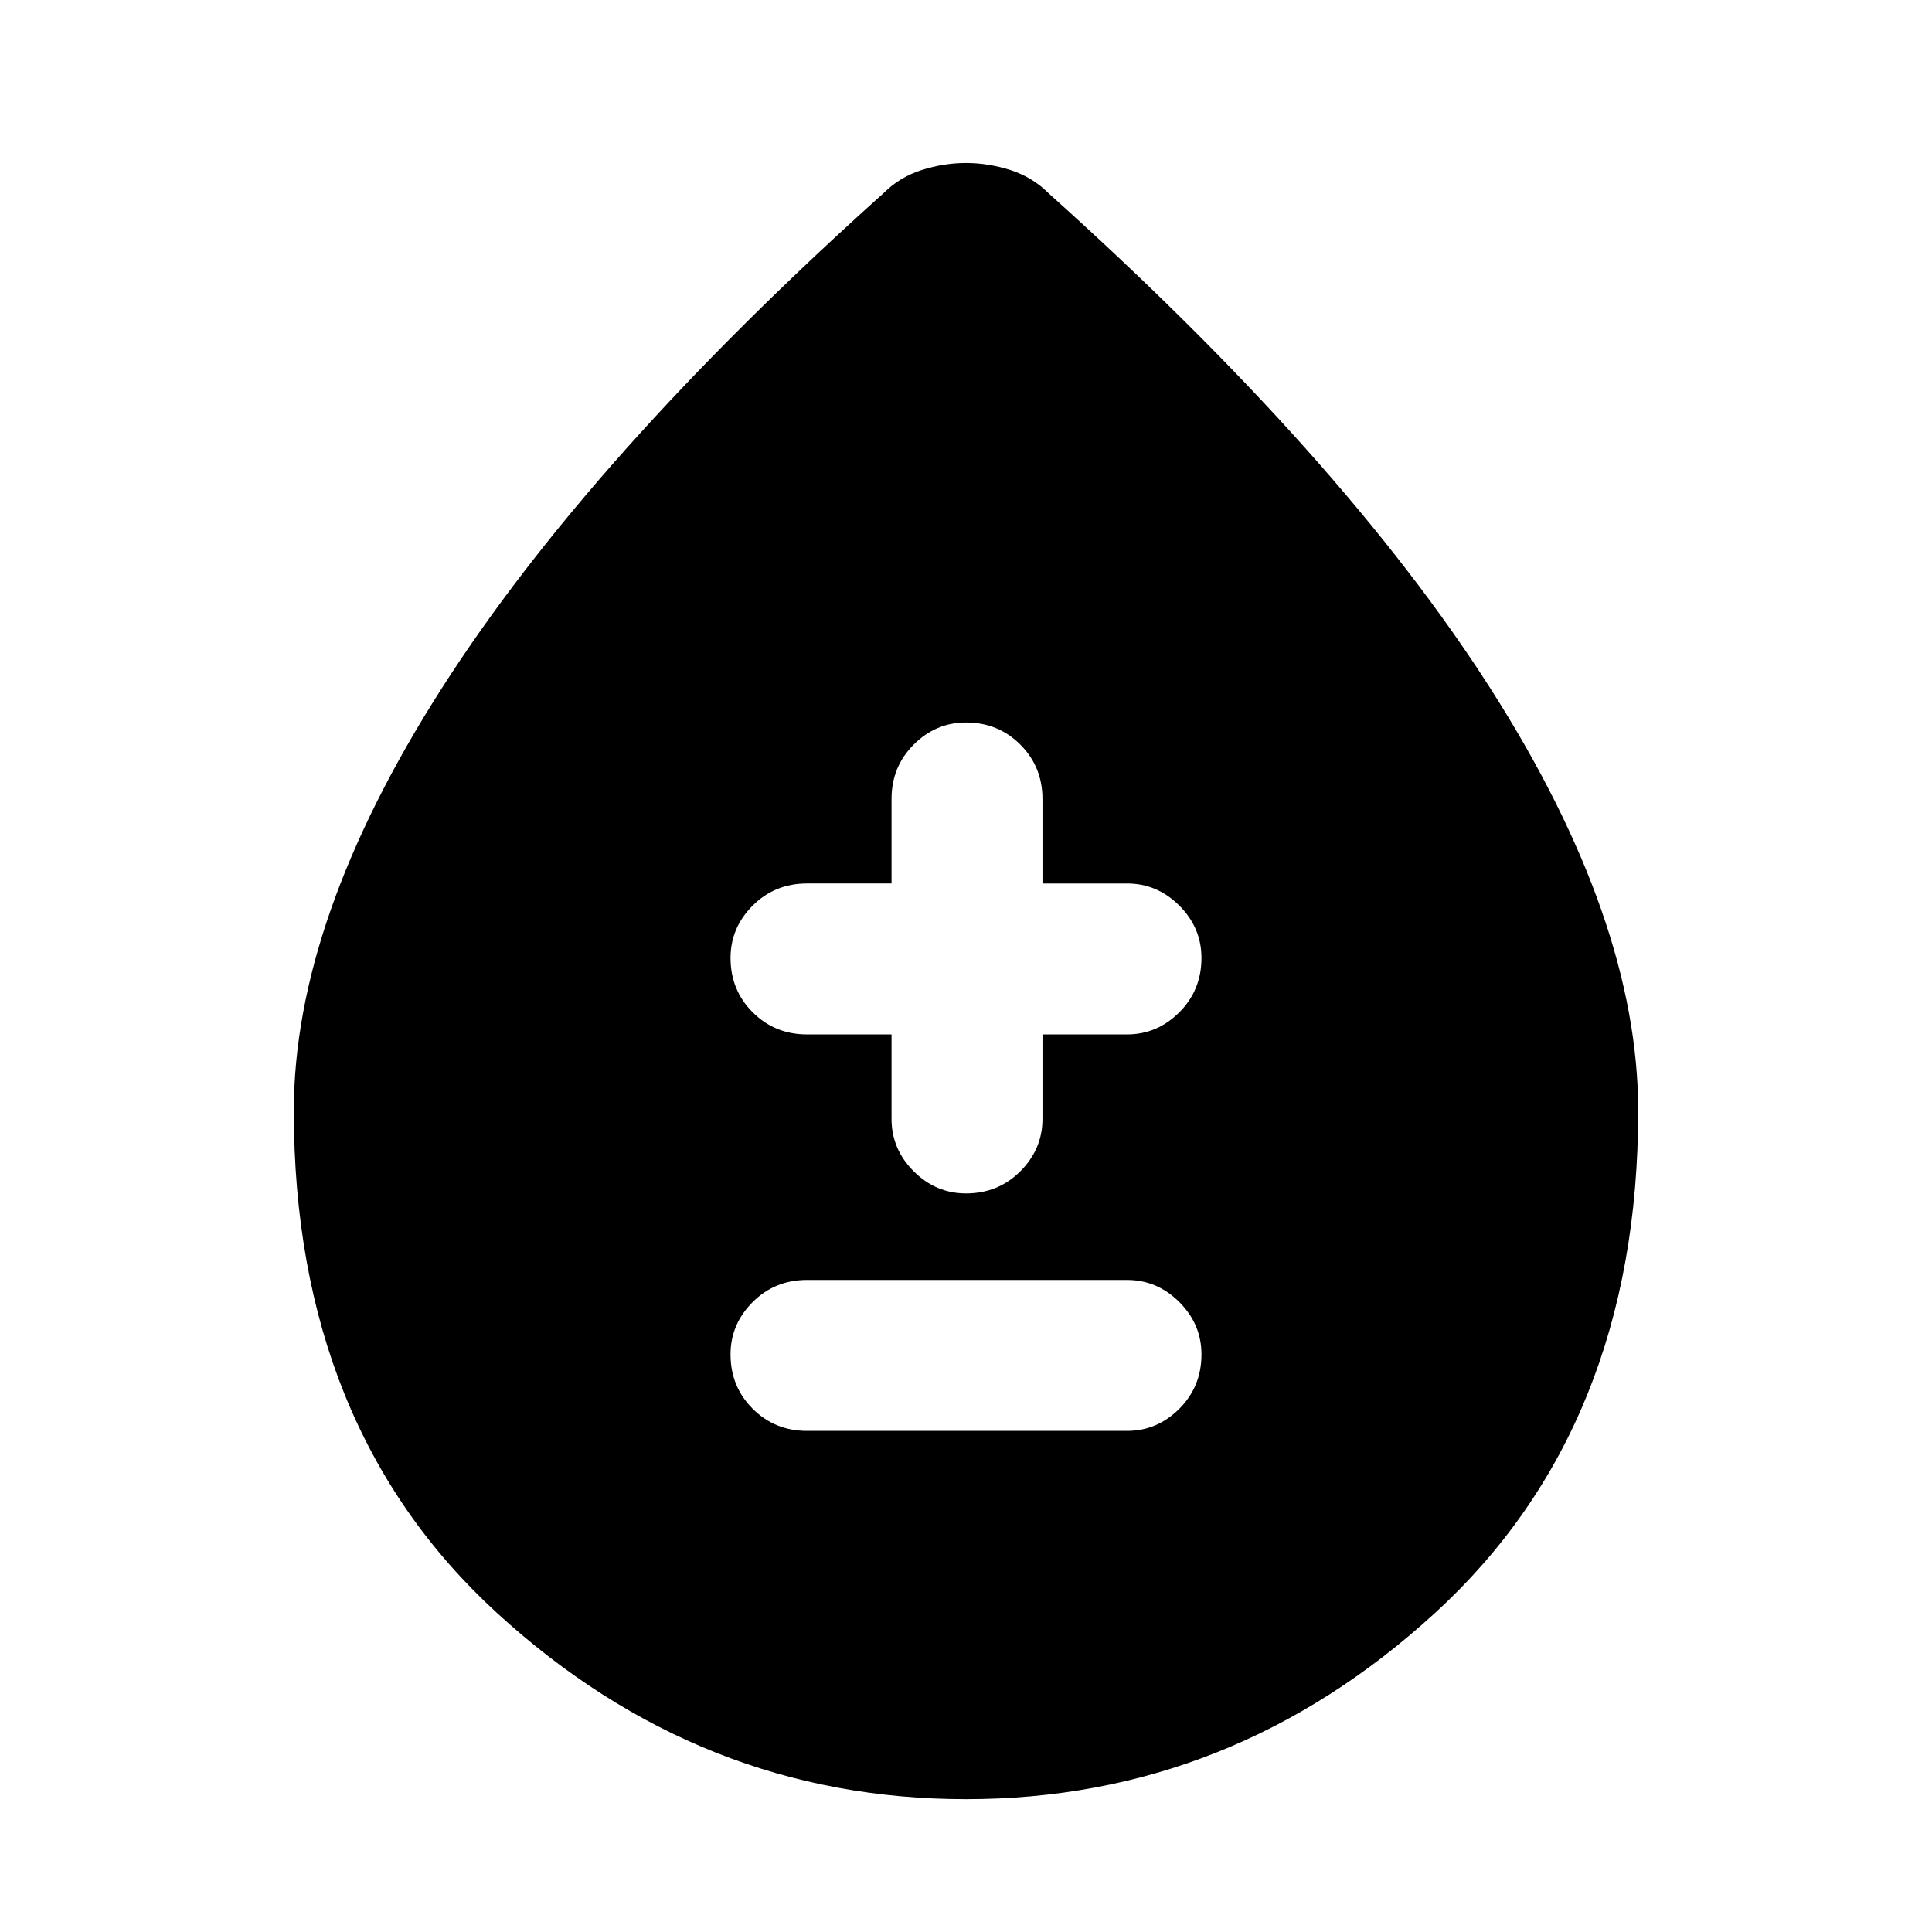 <svg xmlns="http://www.w3.org/2000/svg" height="24" width="24"><path d="M10.025 17.775H14q.375 0 .65-.275t.275-.675q0-.375-.275-.65T14 15.9h-3.975q-.4 0-.675.275t-.275.65q0 .4.275.675t.675.275ZM12 14.825q.4 0 .675-.275t.275-.65v-1.05H14q.375 0 .65-.275t.275-.675q0-.375-.275-.65t-.65-.275h-1.05v-1.05q0-.4-.275-.675T12 8.975q-.375 0-.65.275t-.275.675v1.05h-1.05q-.4 0-.675.275t-.275.65q0 .4.275.675t.675.275h1.05v1.05q0 .375.275.65t.65.275Zm0 7.525q-3.3 0-5.825-2.312Q3.65 17.725 3.65 13.8q0-2.375 1.838-5.25 1.837-2.875 5.487-6.15.2-.2.475-.288.275-.087.55-.087t.55.087q.275.088.475.288 3.65 3.275 5.488 6.15 1.837 2.875 1.837 5.25 0 3.925-2.525 6.238Q15.3 22.35 12 22.35Z"/></svg>